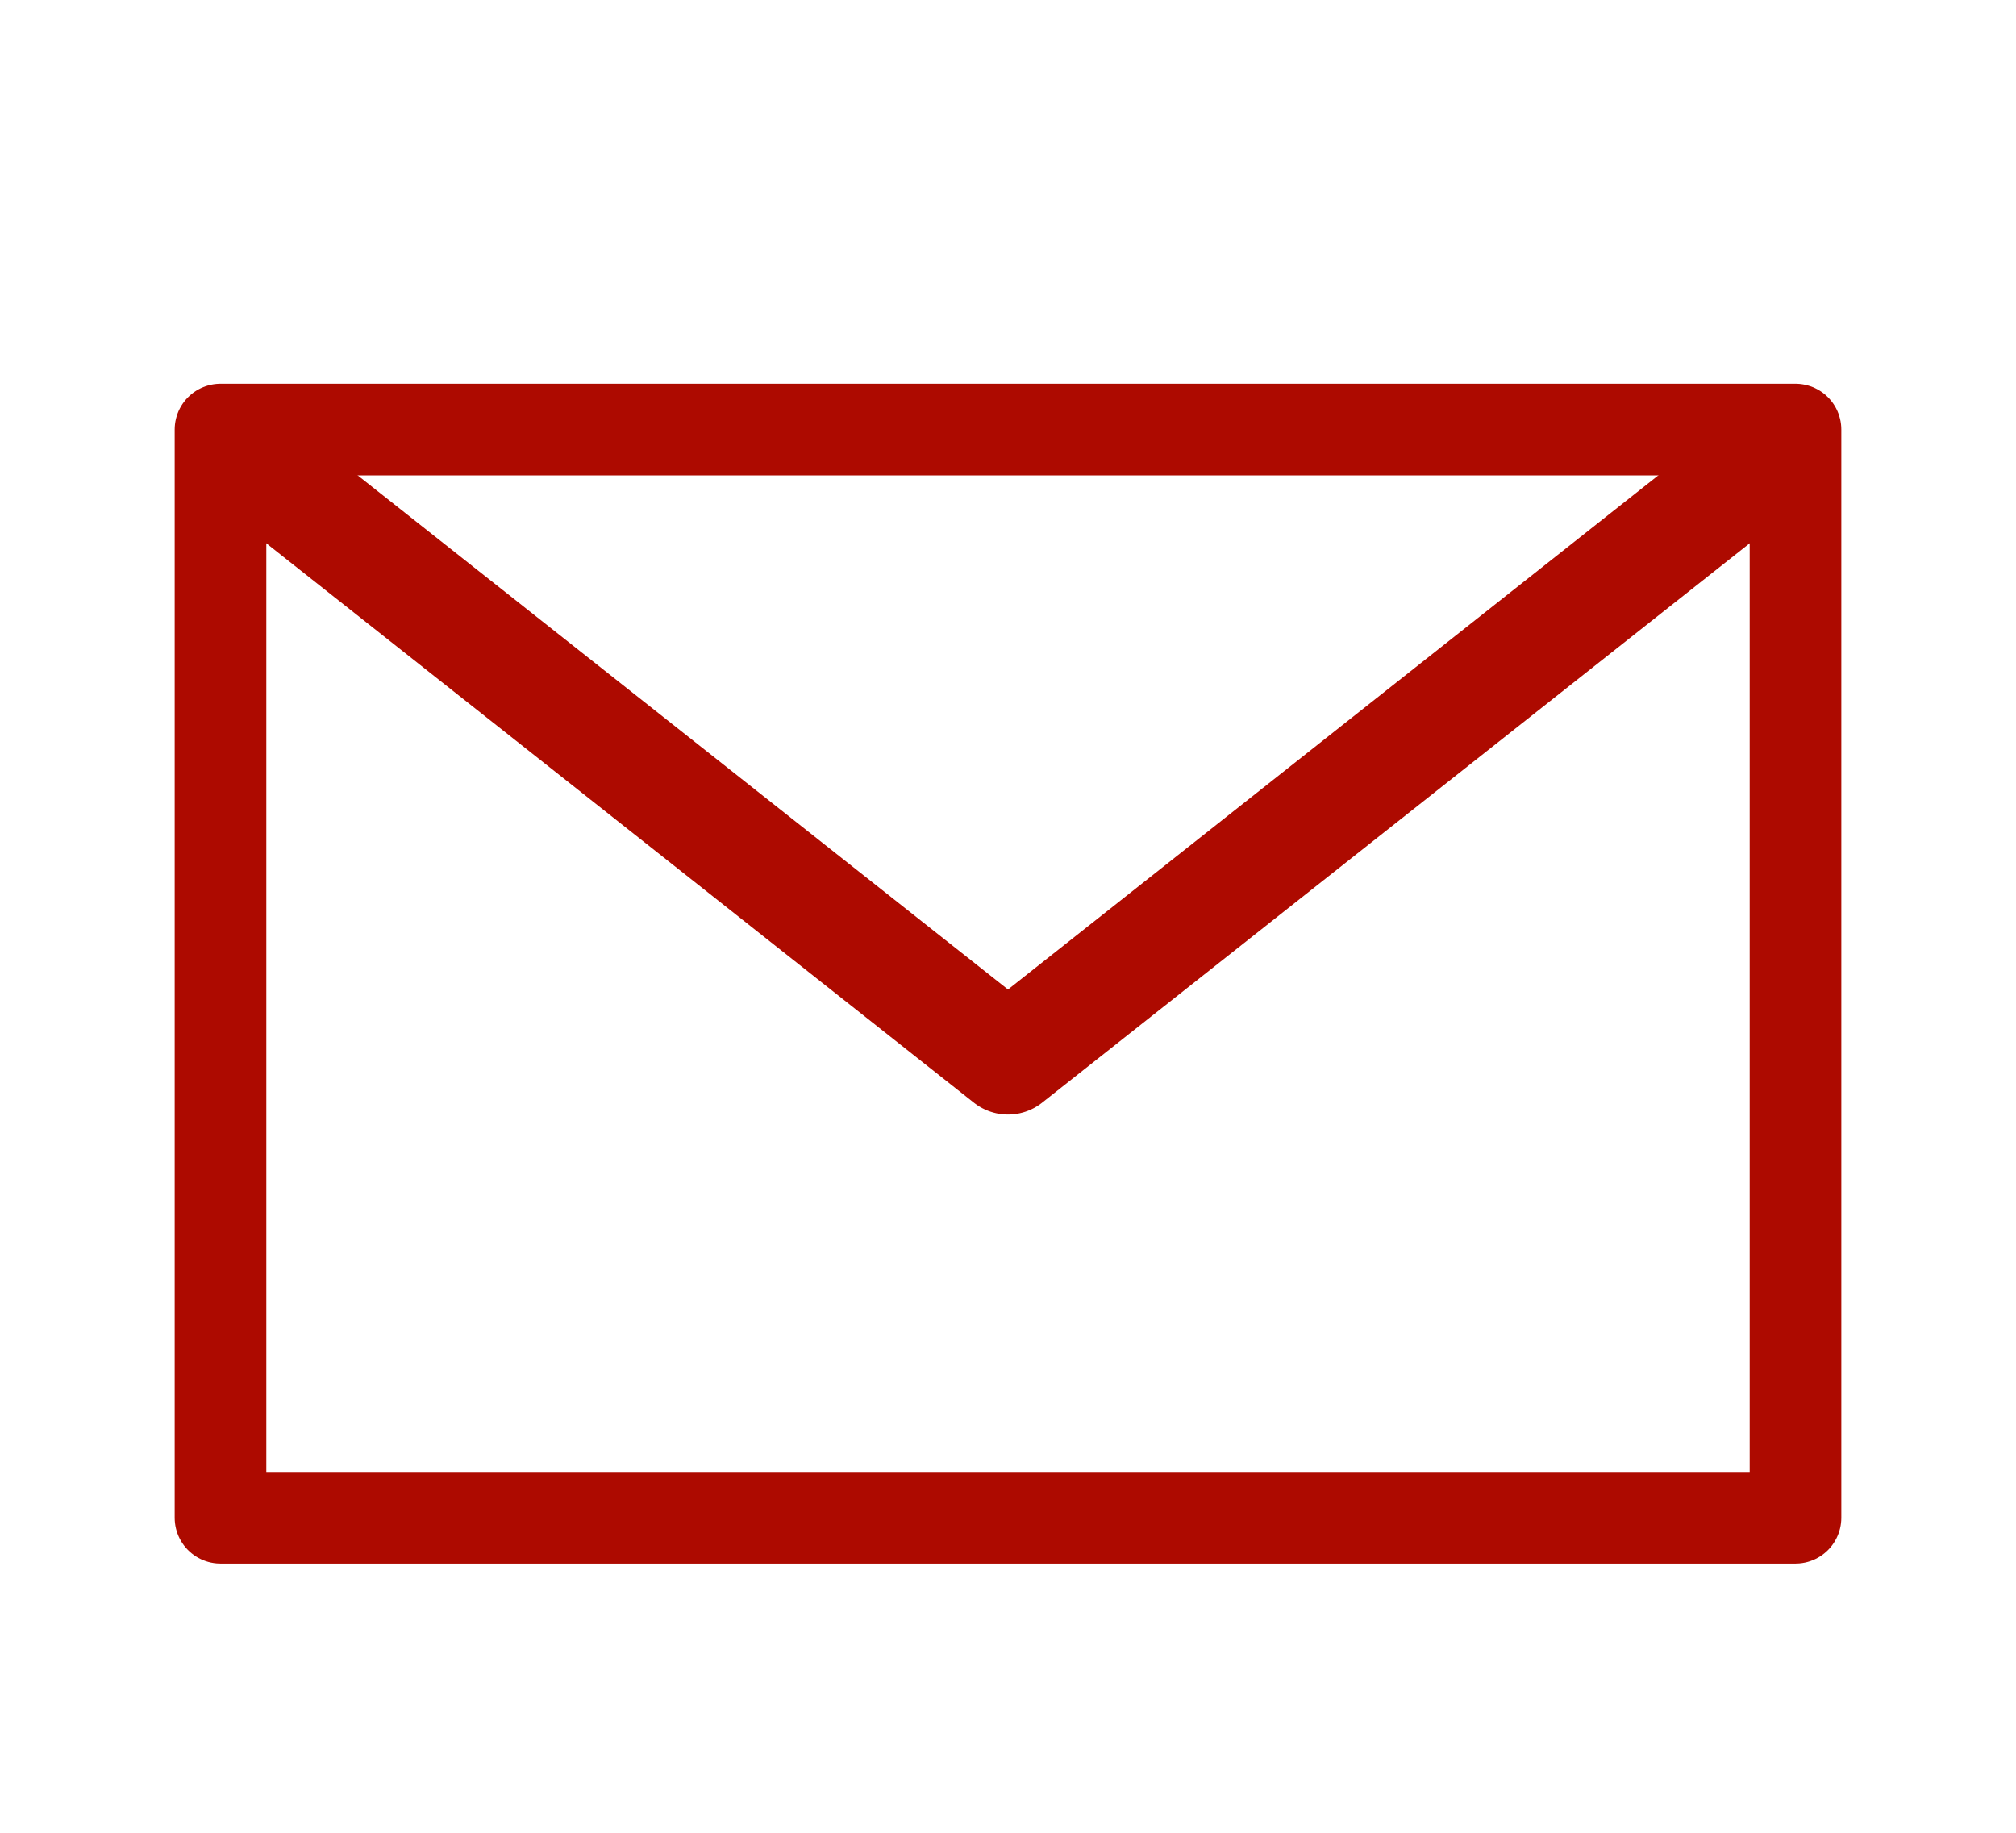 <svg width="110" height="100" viewBox="0 0 110 100" fill="none" xmlns="http://www.w3.org/2000/svg">
<path d="M12.031 23.438H97.969V82.812H12.031V23.438Z" stroke="#AD0A00" stroke-width="5" stroke-linecap="round" stroke-linejoin="round"/>
<path d="M15.469 26.562L55 57.812L94.531 26.562" stroke="#AD0A00" stroke-width="6" stroke-linecap="round" stroke-linejoin="round"/>
</svg>

